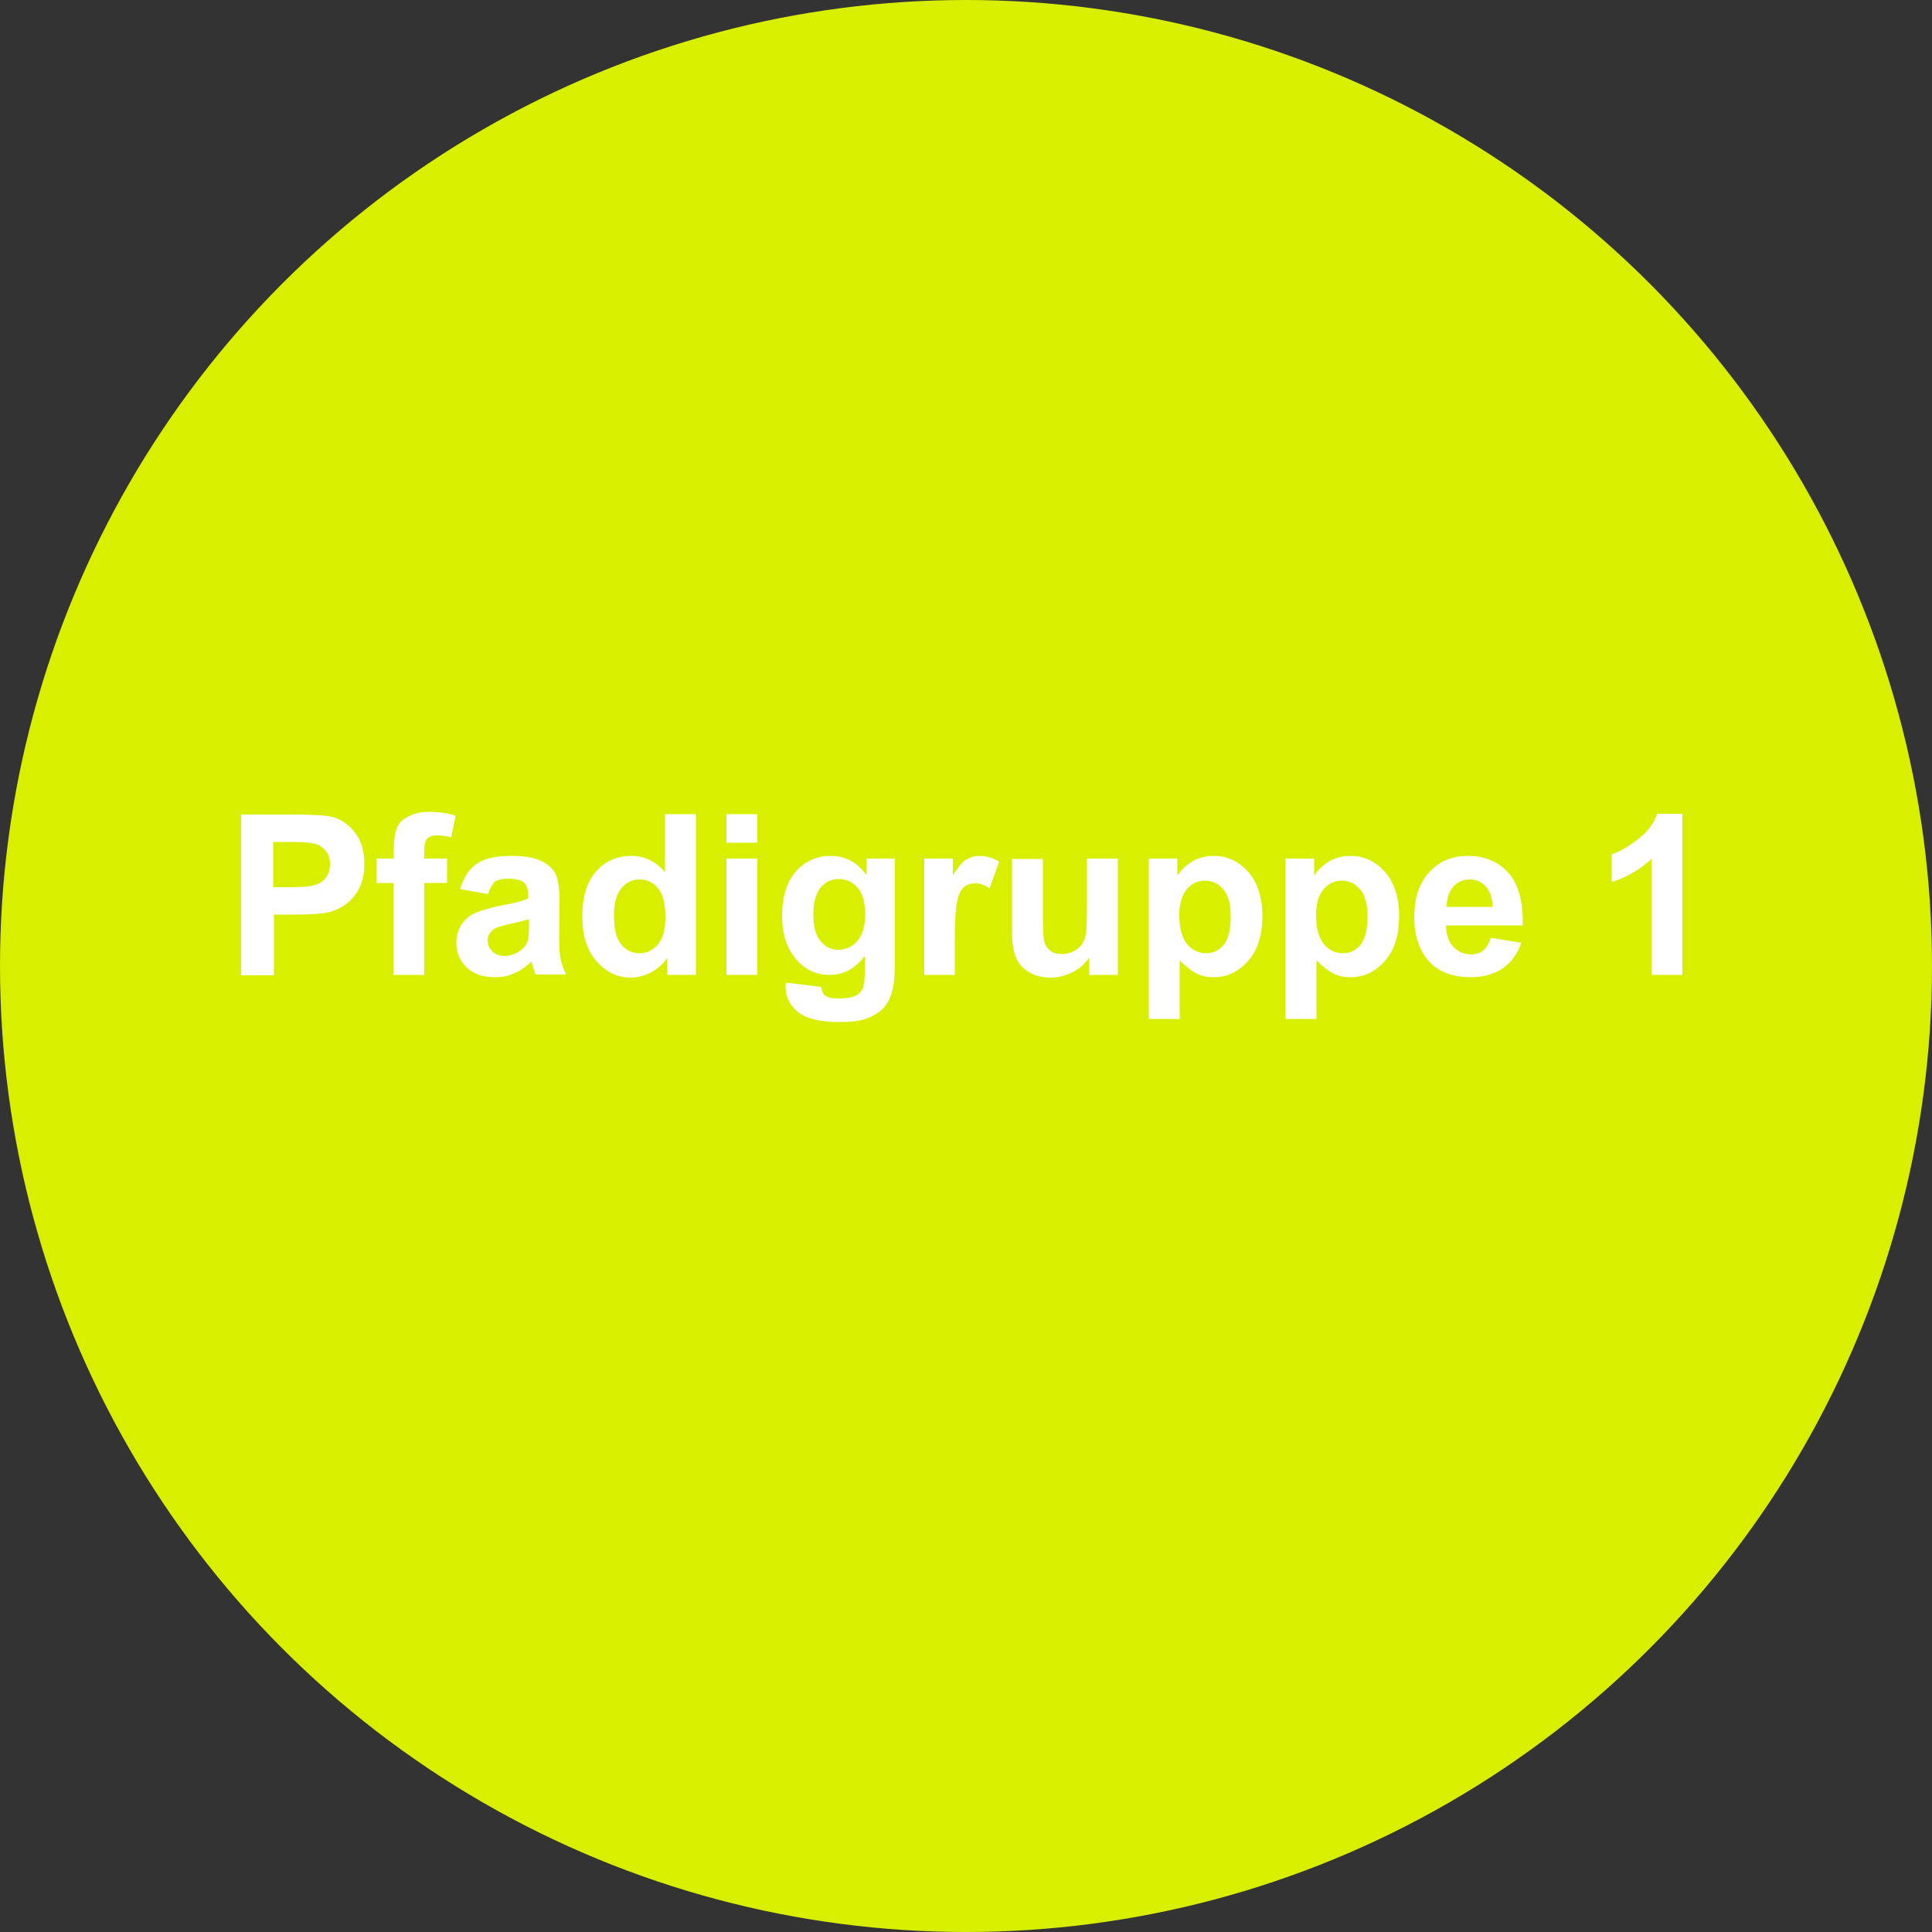 <?xml version="1.0" encoding="utf-8"?>
<!-- Generator: Adobe Illustrator 23.0.1, SVG Export Plug-In . SVG Version: 6.00 Build 0)  -->
<svg version="1.1" id="Ebene_1" xmlns="http://www.w3.org/2000/svg" xmlns:xlink="http://www.w3.org/1999/xlink" x="0px" y="0px"
	 viewBox="0 0 500 500" style="enable-background:new 0 0 500 500;" xml:space="preserve">
<rect x="0" y="0" width="500" height="500" fill="#333333" stroke="none"/>
<style type="text/css">
	.st0{fill:#D9EF00;}
	.st1{fill:none;}
	.st2{fill:#FFFFFF;}
</style>
<circle class="st0" cx="250" cy="250" r="250"/>
<g>
	<rect x="21" y="210.8" class="st1" width="461" height="62.1"/>
	<path class="st2" d="M62.4,252.3v-41.5h13.5c5.1,0,8.4,0.2,10,0.6c2.4,0.6,4.4,2,6,4.1c1.6,2.1,2.4,4.8,2.4,8.1
		c0,2.5-0.5,4.7-1.4,6.4c-0.9,1.7-2.1,3.1-3.5,4.1c-1.4,1-2.9,1.6-4.3,2c-2,0.4-4.9,0.6-8.7,0.6h-5.5v15.7H62.4z M70.7,217.8v11.8
		h4.6c3.3,0,5.5-0.2,6.6-0.7c1.1-0.4,2-1.1,2.6-2c0.6-0.9,0.9-2,0.9-3.2c0-1.5-0.4-2.8-1.3-3.7c-0.9-1-2-1.6-3.4-1.8
		c-1-0.2-3-0.3-6-0.3H70.7z"/>
	<path class="st2" d="M97.5,222.2h4.4V220c0-2.5,0.3-4.4,0.8-5.7s1.5-2.3,3-3c1.4-0.8,3.3-1.2,5.5-1.2c2.3,0,4.5,0.3,6.7,1l-1.1,5.6
		c-1.3-0.3-2.5-0.5-3.7-0.5c-1.2,0-2,0.3-2.5,0.8c-0.5,0.5-0.8,1.6-0.8,3.1v2.1h5.9v6.3h-5.9v23.8h-8v-23.8h-4.4V222.2z"/>
	<path class="st2" d="M126.3,231.4l-7.2-1.3c0.8-2.9,2.2-5.1,4.2-6.5c2-1.4,4.9-2.1,8.8-2.1c3.5,0,6.2,0.4,7.9,1.3
		c1.7,0.8,3,1.9,3.7,3.2c0.7,1.3,1.1,3.7,1.1,7.1l-0.1,9.3c0,2.6,0.1,4.6,0.4,5.8c0.3,1.3,0.7,2.6,1.4,4h-7.9
		c-0.2-0.5-0.5-1.3-0.8-2.4c-0.1-0.5-0.2-0.8-0.3-0.9c-1.4,1.3-2.8,2.3-4.4,3c-1.5,0.7-3.2,1-5,1c-3.1,0-5.5-0.8-7.3-2.5
		s-2.7-3.8-2.7-6.4c0-1.7,0.4-3.2,1.2-4.5c0.8-1.3,1.9-2.4,3.4-3.1c1.5-0.7,3.6-1.3,6.3-1.9c3.7-0.7,6.3-1.3,7.7-2v-0.8
		c0-1.5-0.4-2.6-1.1-3.3c-0.8-0.7-2.2-1-4.3-1c-1.4,0-2.5,0.3-3.3,0.8C127.4,229,126.7,230,126.3,231.4z M136.9,237.9
		c-1,0.3-2.6,0.7-4.8,1.2c-2.2,0.5-3.7,0.9-4.3,1.4c-1,0.7-1.6,1.7-1.6,2.8c0,1.1,0.4,2.1,1.2,2.9c0.8,0.8,1.9,1.2,3.2,1.2
		c1.4,0,2.8-0.5,4.1-1.4c1-0.7,1.6-1.6,1.9-2.6c0.2-0.7,0.3-2,0.3-3.9V237.9z"/>
	<path class="st2" d="M180.1,252.3h-7.4v-4.4c-1.2,1.7-2.7,3-4.3,3.8s-3.4,1.3-5.1,1.3c-3.5,0-6.4-1.4-8.9-4.2
		c-2.5-2.8-3.7-6.7-3.7-11.7c0-5.1,1.2-9,3.6-11.6c2.4-2.7,5.4-4,9.1-4c3.4,0,6.3,1.4,8.7,4.2v-15h8V252.3z M158.9,236.6
		c0,3.2,0.4,5.5,1.3,7c1.3,2.1,3.1,3.1,5.4,3.1c1.8,0,3.4-0.8,4.7-2.3c1.3-1.6,1.9-3.9,1.9-7c0-3.5-0.6-5.9-1.9-7.5
		c-1.2-1.5-2.8-2.3-4.8-2.3c-1.9,0-3.5,0.8-4.7,2.3S158.9,233.6,158.9,236.6z"/>
	<path class="st2" d="M188,218.1v-7.4h8v7.4H188z M188,252.3v-30.1h8v30.1H188z"/>
	<path class="st2" d="M203.4,254.3l9.1,1.1c0.2,1.1,0.5,1.8,1,2.2c0.8,0.6,1.9,0.8,3.6,0.8c2.1,0,3.6-0.3,4.7-0.9
		c0.7-0.4,1.2-1.1,1.6-2c0.2-0.7,0.4-1.9,0.4-3.7v-4.4c-2.4,3.2-5.4,4.9-9,4.9c-4,0-7.2-1.7-9.6-5.1c-1.9-2.7-2.8-6.1-2.8-10.1
		c0-5,1.2-8.9,3.6-11.6c2.4-2.7,5.4-4,9-4c3.7,0,6.8,1.6,9.2,4.9v-4.2h7.4v27c0,3.5-0.3,6.2-0.9,8c-0.6,1.8-1.4,3.1-2.5,4.1
		c-1.1,1-2.5,1.8-4.2,2.4c-1.8,0.6-4,0.8-6.7,0.8c-5.1,0-8.7-0.9-10.8-2.6c-2.1-1.7-3.2-4-3.2-6.6
		C203.3,255,203.4,254.7,203.4,254.3z M210.5,236.6c0,3.2,0.6,5.5,1.9,7c1.2,1.5,2.8,2.2,4.6,2.2c1.9,0,3.6-0.8,4.9-2.3
		c1.3-1.5,2-3.8,2-6.8c0-3.1-0.6-5.4-1.9-6.9c-1.3-1.5-2.9-2.3-4.9-2.3c-1.9,0-3.5,0.7-4.7,2.2C211.1,231.3,210.5,233.6,210.5,236.6
		z"/>
	<path class="st2" d="M247.2,252.3h-8v-30.1h7.4v4.3c1.3-2,2.4-3.4,3.4-4c1-0.6,2.2-1,3.4-1c1.8,0,3.6,0.5,5.2,1.5l-2.5,6.9
		c-1.3-0.9-2.6-1.3-3.7-1.3c-1.1,0-2.1,0.3-2.8,0.9c-0.8,0.6-1.4,1.7-1.8,3.3c-0.4,1.6-0.7,5-0.7,10.1V252.3z"/>
	<path class="st2" d="M281.9,252.3v-4.5c-1.1,1.6-2.5,2.9-4.3,3.8c-1.8,0.9-3.7,1.4-5.7,1.4c-2,0-3.8-0.4-5.4-1.3
		c-1.6-0.9-2.8-2.1-3.5-3.7c-0.7-1.6-1.1-3.8-1.1-6.7v-19h8V236c0,4.2,0.1,6.8,0.4,7.8c0.3,1,0.8,1.7,1.6,2.3
		c0.8,0.6,1.8,0.8,2.9,0.8c1.4,0,2.6-0.4,3.7-1.1c1.1-0.7,1.8-1.7,2.2-2.8s0.6-3.8,0.6-8.1v-12.7h8v30.1H281.9z"/>
	<path class="st2" d="M297.3,222.2h7.4v4.4c1-1.5,2.3-2.7,3.9-3.7c1.6-0.9,3.5-1.4,5.5-1.4c3.5,0,6.5,1.4,8.9,4.1
		c2.4,2.7,3.7,6.6,3.7,11.4c0,5-1.2,8.9-3.7,11.7c-2.5,2.8-5.4,4.2-8.9,4.2c-1.7,0-3.2-0.3-4.5-1c-1.3-0.7-2.8-1.8-4.3-3.4v15.2h-8
		V222.2z M305.2,236.8c0,3.4,0.7,5.9,2,7.5s3,2.4,4.9,2.4c1.9,0,3.4-0.7,4.6-2.2c1.2-1.5,1.8-3.9,1.8-7.3c0-3.2-0.6-5.5-1.9-7
		s-2.8-2.3-4.7-2.3c-1.9,0-3.6,0.8-4.8,2.3S305.2,233.8,305.2,236.8z"/>
	<path class="st2" d="M332.7,222.2h7.4v4.4c1-1.5,2.3-2.7,3.9-3.7c1.6-0.9,3.5-1.4,5.5-1.4c3.5,0,6.5,1.4,8.9,4.1
		c2.4,2.7,3.7,6.6,3.7,11.4c0,5-1.2,8.9-3.7,11.7c-2.5,2.8-5.4,4.2-8.9,4.2c-1.7,0-3.2-0.3-4.5-1c-1.3-0.7-2.8-1.8-4.3-3.4v15.2h-8
		V222.2z M340.6,236.8c0,3.4,0.7,5.9,2,7.5s3,2.4,4.9,2.4c1.9,0,3.4-0.7,4.6-2.2c1.2-1.5,1.8-3.9,1.8-7.3c0-3.2-0.6-5.5-1.9-7
		s-2.8-2.3-4.7-2.3c-1.9,0-3.6,0.8-4.8,2.3S340.6,233.8,340.6,236.8z"/>
	<path class="st2" d="M385.8,242.7l7.9,1.3c-1,2.9-2.6,5.1-4.8,6.6c-2.2,1.5-5,2.3-8.3,2.3c-5.2,0-9.1-1.7-11.6-5.1
		c-2-2.7-3-6.2-3-10.4c0-5,1.3-8.9,3.9-11.7c2.6-2.8,5.9-4.2,9.9-4.2c4.5,0,8,1.5,10.6,4.4c2.6,3,3.8,7.5,3.7,13.6h-19.9
		c0.1,2.4,0.7,4.2,1.9,5.5c1.2,1.3,2.8,2,4.6,2c1.2,0,2.3-0.3,3.1-1S385.4,244.2,385.8,242.7z M386.3,234.7
		c-0.1-2.3-0.7-4.1-1.8-5.3c-1.1-1.2-2.5-1.8-4.1-1.8c-1.7,0-3.2,0.6-4.3,1.9c-1.1,1.3-1.7,3-1.7,5.2H386.3z"/>
	<path class="st2" d="M435.4,252.3h-8v-30c-2.9,2.7-6.3,4.7-10.3,6v-7.2c2.1-0.7,4.3-2,6.8-3.9s4.1-4.1,5-6.6h6.5V252.3z"/>
</g>
<g>
</g>
<g>
</g>
<g>
</g>
<g>
</g>
<g>
</g>
<g>
</g>
<g>
</g>
<g>
</g>
<g>
</g>
<g>
</g>
<g>
</g>
</svg>
